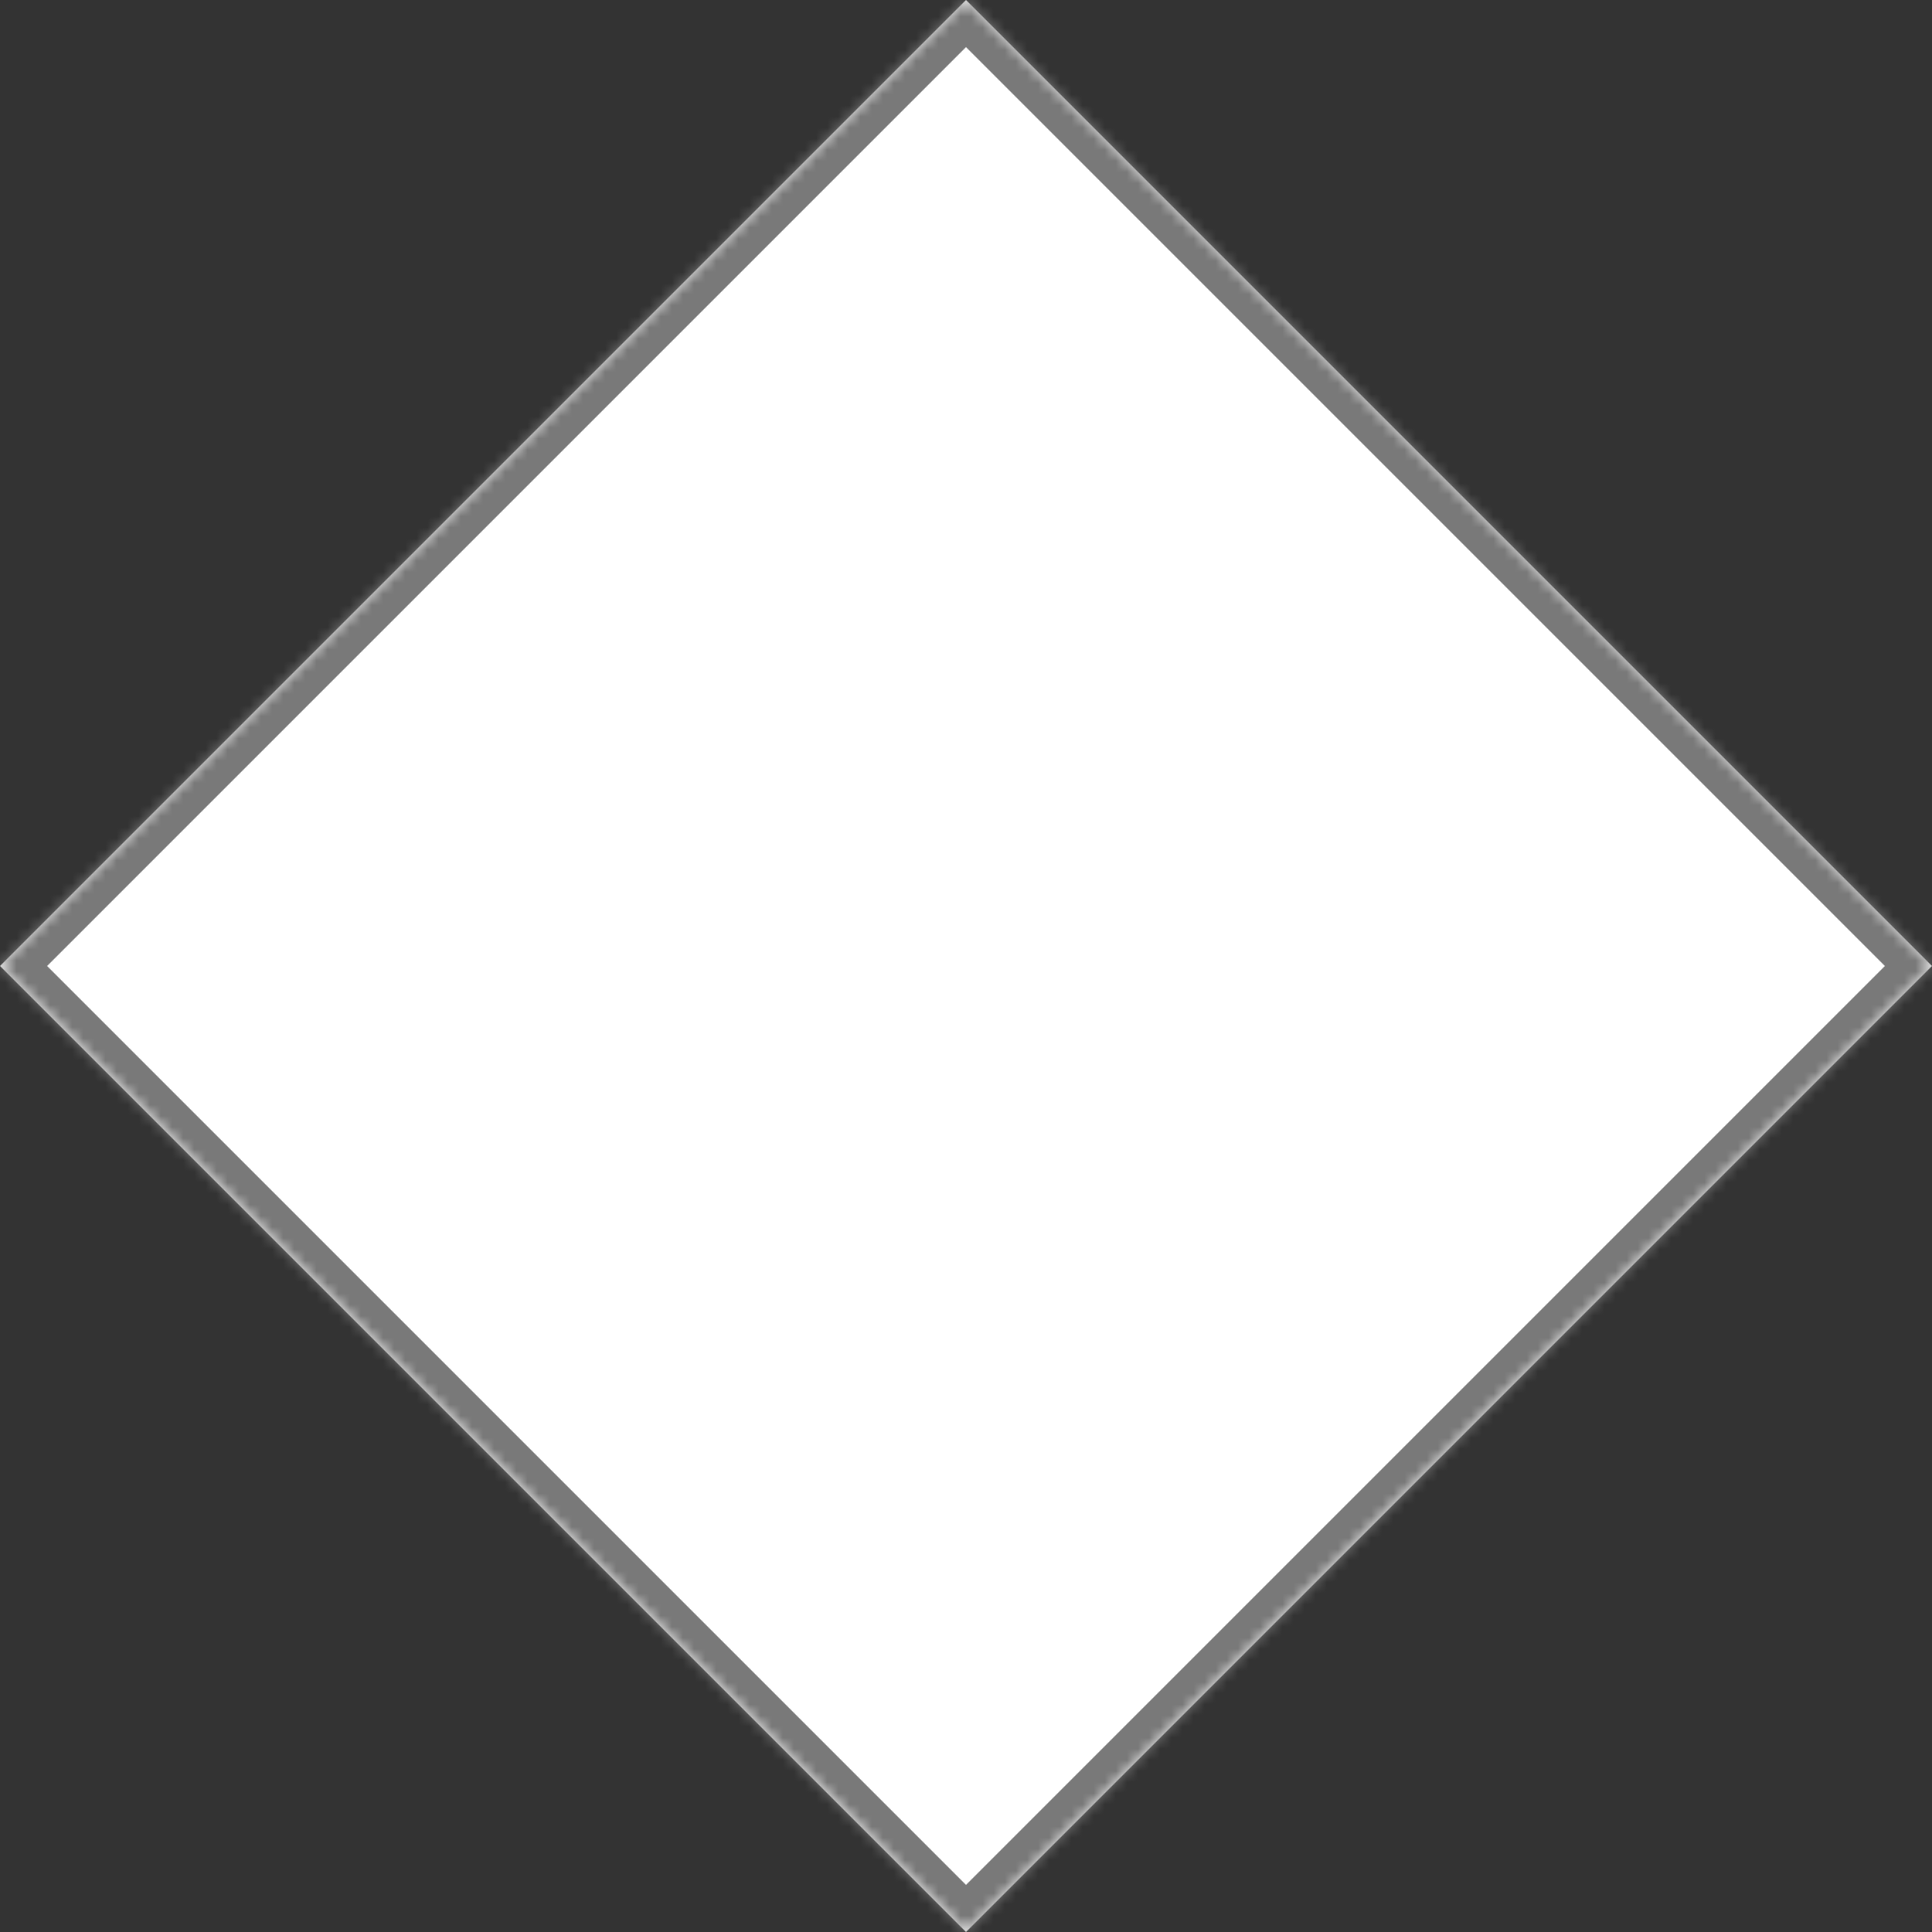 ﻿<?xml version="1.0" encoding="utf-8"?>
<svg version="1.1" xmlns:xlink="http://www.w3.org/1999/xlink" width="174px" height="174px" xmlns="http://www.w3.org/2000/svg">
  <rect width="100%" height="100%" fill="#333333" stroke="none"/>
  <defs>
    <pattern id="BGPattern" patternUnits="userSpaceOnUse" alignment="0 0" imageRepeat="None" />
    <mask fill="white" id="Clip450">
      <path d="M 87 174  L 0 87  L 87 0  L 174 87  L 87 174  Z " fill-rule="evenodd" />
    </mask>
  </defs>
  <g transform="matrix(1 0 0 1 -416 -94 )">
    <path d="M 87 174  L 0 87  L 87 0  L 174 87  L 87 174  Z " fill-rule="nonzero" fill="rgba(255, 255, 255, 1)" stroke="none" transform="matrix(1 0 0 1 416 94 )" class="fill" />
    <path d="M 87 174  L 0 87  L 87 0  L 174 87  L 87 174  Z " stroke-width="6" stroke-dasharray="0" stroke="rgba(121, 121, 121, 1)" fill="none" transform="matrix(1 0 0 1 416 94 )" class="stroke" mask="url(#Clip450)" />
  </g>
</svg>